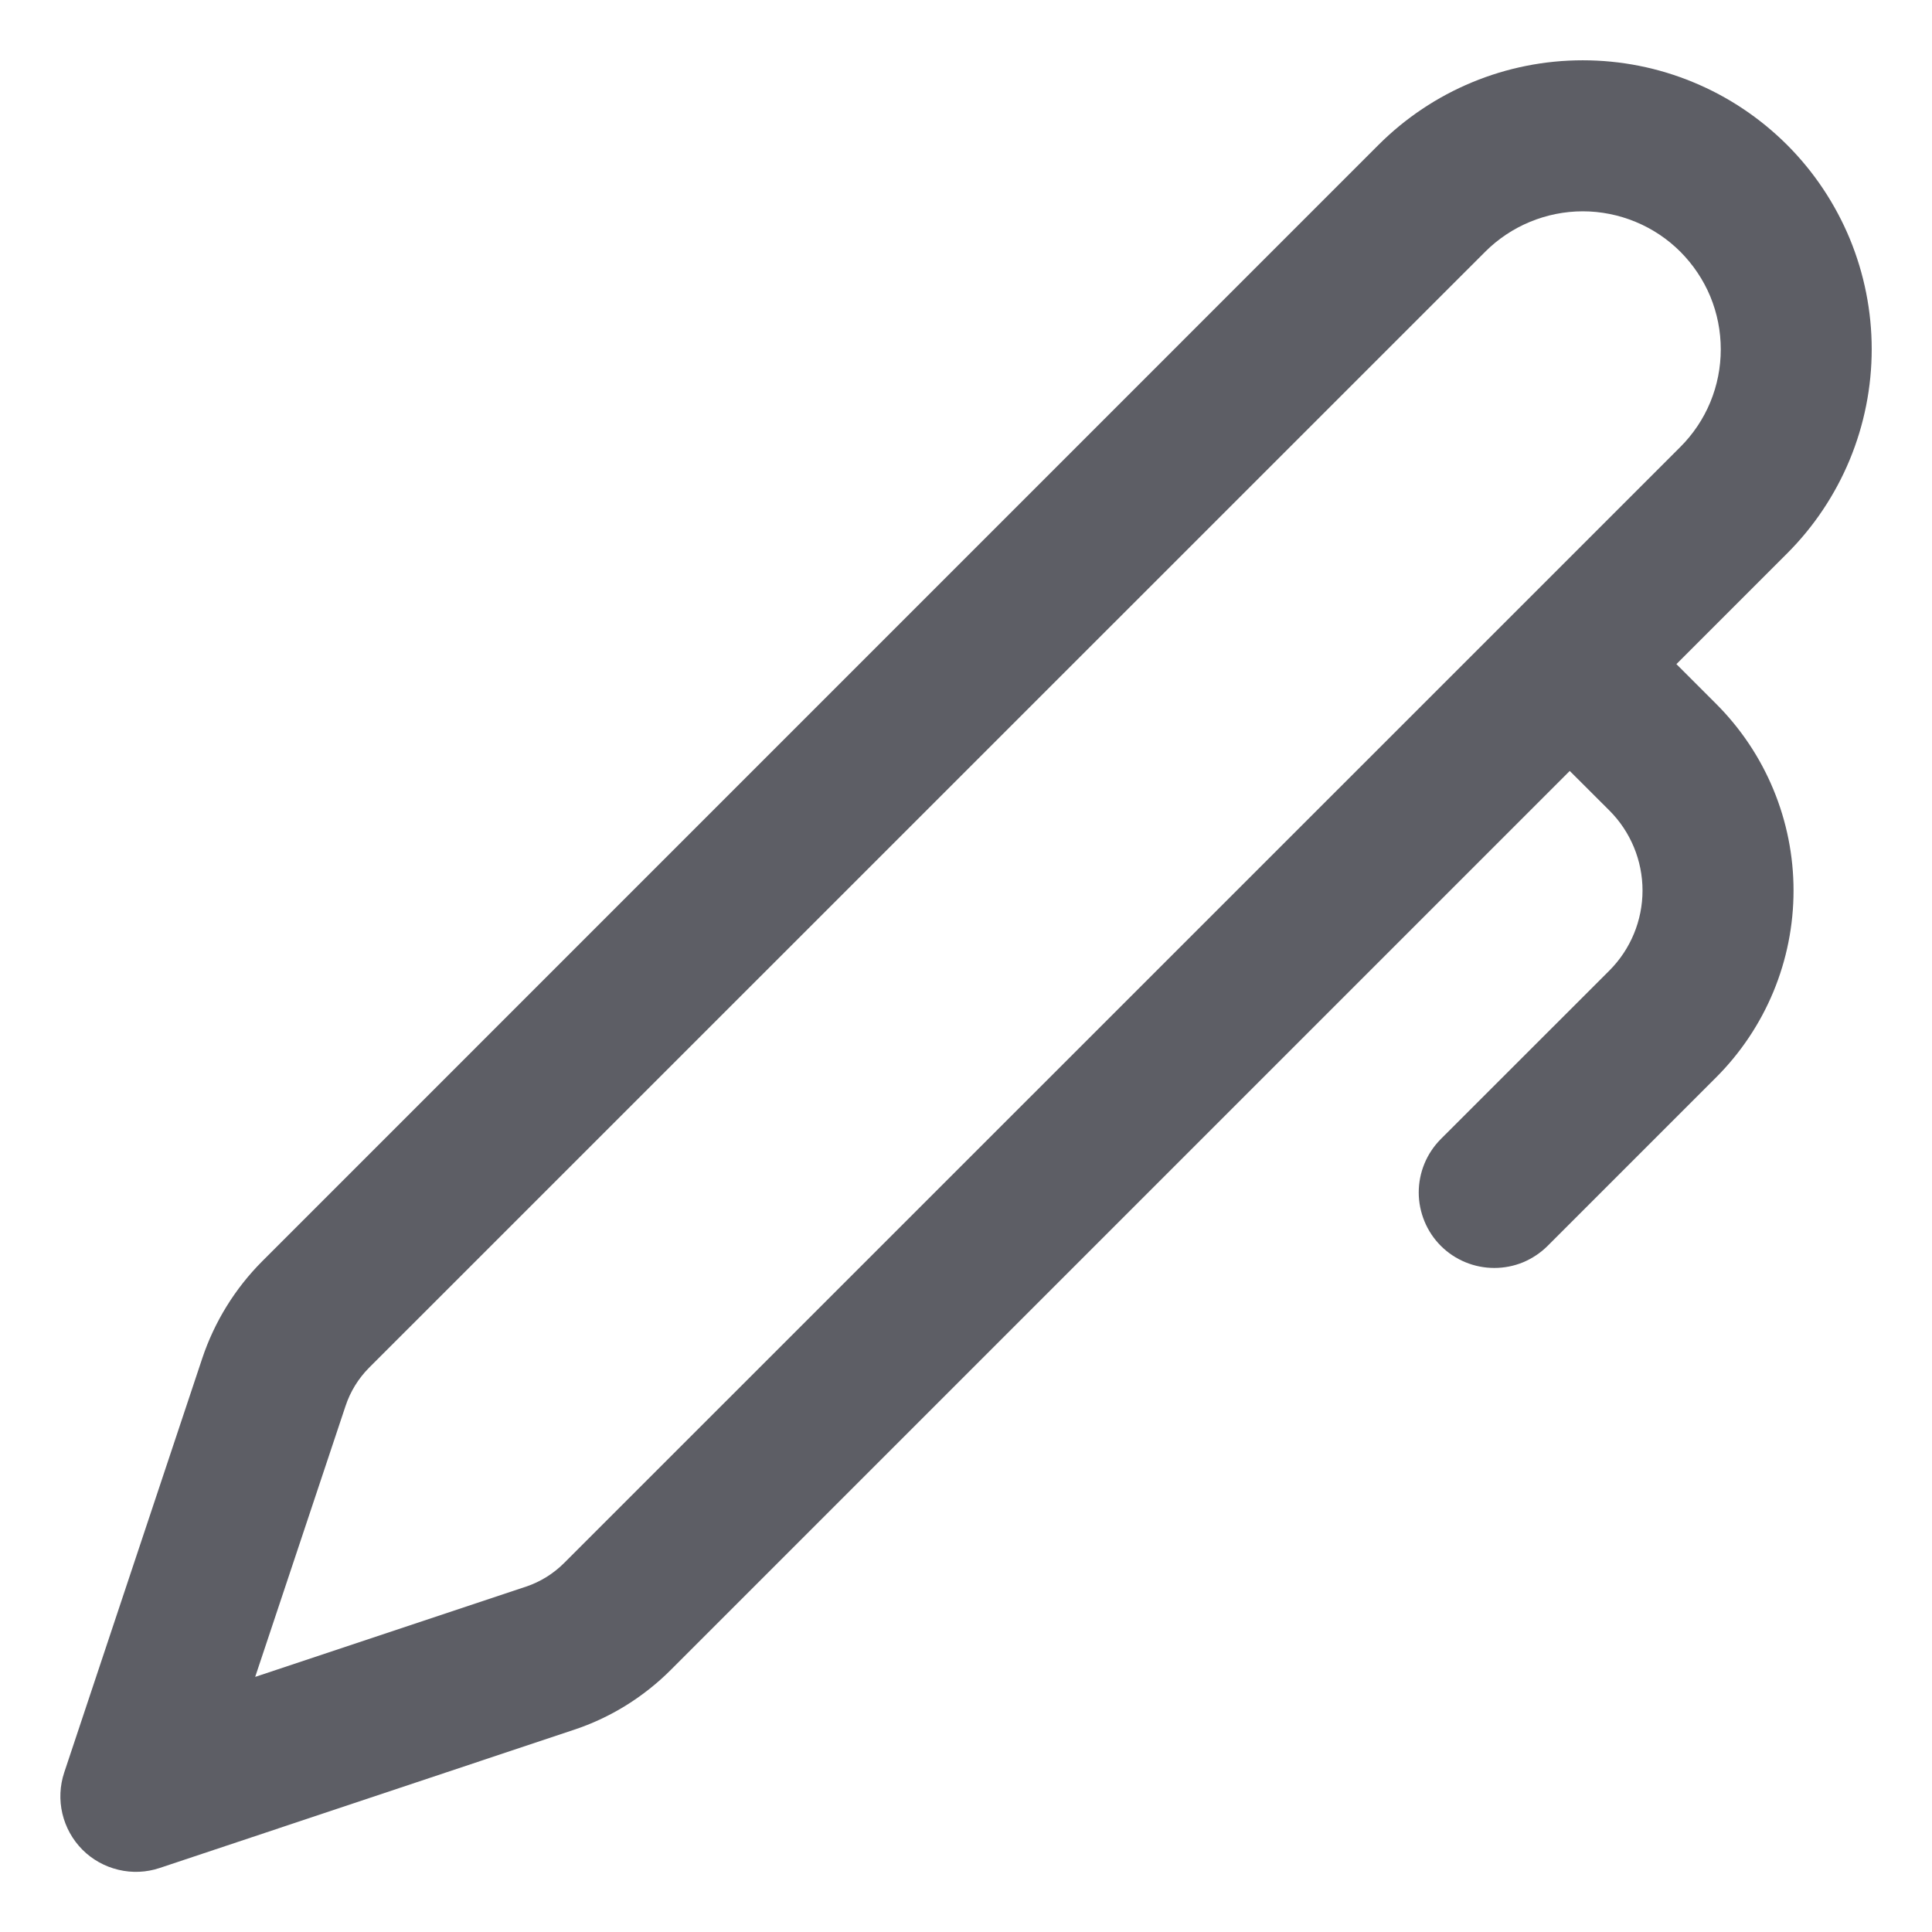 <svg width="24" height="24" viewBox="0 0 24 24" fill="none" xmlns="http://www.w3.org/2000/svg">
<path d="M22.2 1.8C21.866 1.467 21.471 1.202 21.035 1.022C20.6 0.841 20.133 0.749 19.662 0.749C19.191 0.749 18.724 0.841 18.288 1.022C17.853 1.202 17.457 1.467 17.124 1.8L3.258 15.667C2.919 16.007 2.664 16.42 2.512 16.875L0.798 22.018C0.743 22.183 0.735 22.36 0.775 22.53C0.815 22.699 0.901 22.854 1.024 22.978C1.147 23.101 1.302 23.187 1.471 23.227C1.641 23.268 1.818 23.26 1.983 23.205L7.127 21.489C7.582 21.339 7.995 21.082 8.334 20.743L19.5 9.577L19.993 10.069C20.256 10.332 20.404 10.69 20.404 11.062C20.404 11.435 20.256 11.792 19.993 12.056L17.898 14.15C17.811 14.238 17.742 14.341 17.695 14.455C17.648 14.569 17.624 14.691 17.624 14.814C17.624 14.937 17.649 15.059 17.696 15.173C17.743 15.287 17.812 15.39 17.899 15.477C17.986 15.564 18.09 15.633 18.204 15.68C18.318 15.727 18.44 15.751 18.563 15.751C18.686 15.751 18.808 15.727 18.922 15.68C19.035 15.632 19.139 15.563 19.226 15.476L21.318 13.384C21.623 13.079 21.865 12.717 22.03 12.319C22.195 11.921 22.28 11.494 22.28 11.063C22.28 10.632 22.195 10.206 22.03 9.808C21.865 9.409 21.623 9.048 21.318 8.743L20.825 8.25L22.2 6.875C22.533 6.542 22.797 6.147 22.978 5.711C23.158 5.276 23.251 4.809 23.251 4.338C23.251 3.866 23.158 3.4 22.978 2.964C22.797 2.529 22.533 2.133 22.2 1.8ZM18.866 7.56L18.81 7.616L7.008 19.416C6.875 19.549 6.713 19.65 6.534 19.71L3.17 20.831L4.292 17.467C4.351 17.288 4.451 17.125 4.584 16.991L18.45 3.127C18.609 2.968 18.798 2.842 19.006 2.756C19.214 2.67 19.437 2.625 19.662 2.625C19.887 2.625 20.11 2.67 20.318 2.756C20.526 2.842 20.715 2.968 20.874 3.127C21.033 3.287 21.16 3.476 21.246 3.683C21.332 3.891 21.376 4.114 21.376 4.34C21.376 4.565 21.332 4.788 21.246 4.996C21.16 5.204 21.033 5.393 20.874 5.552L18.866 7.56Z" fill="#5D5E65"/>
</svg>
